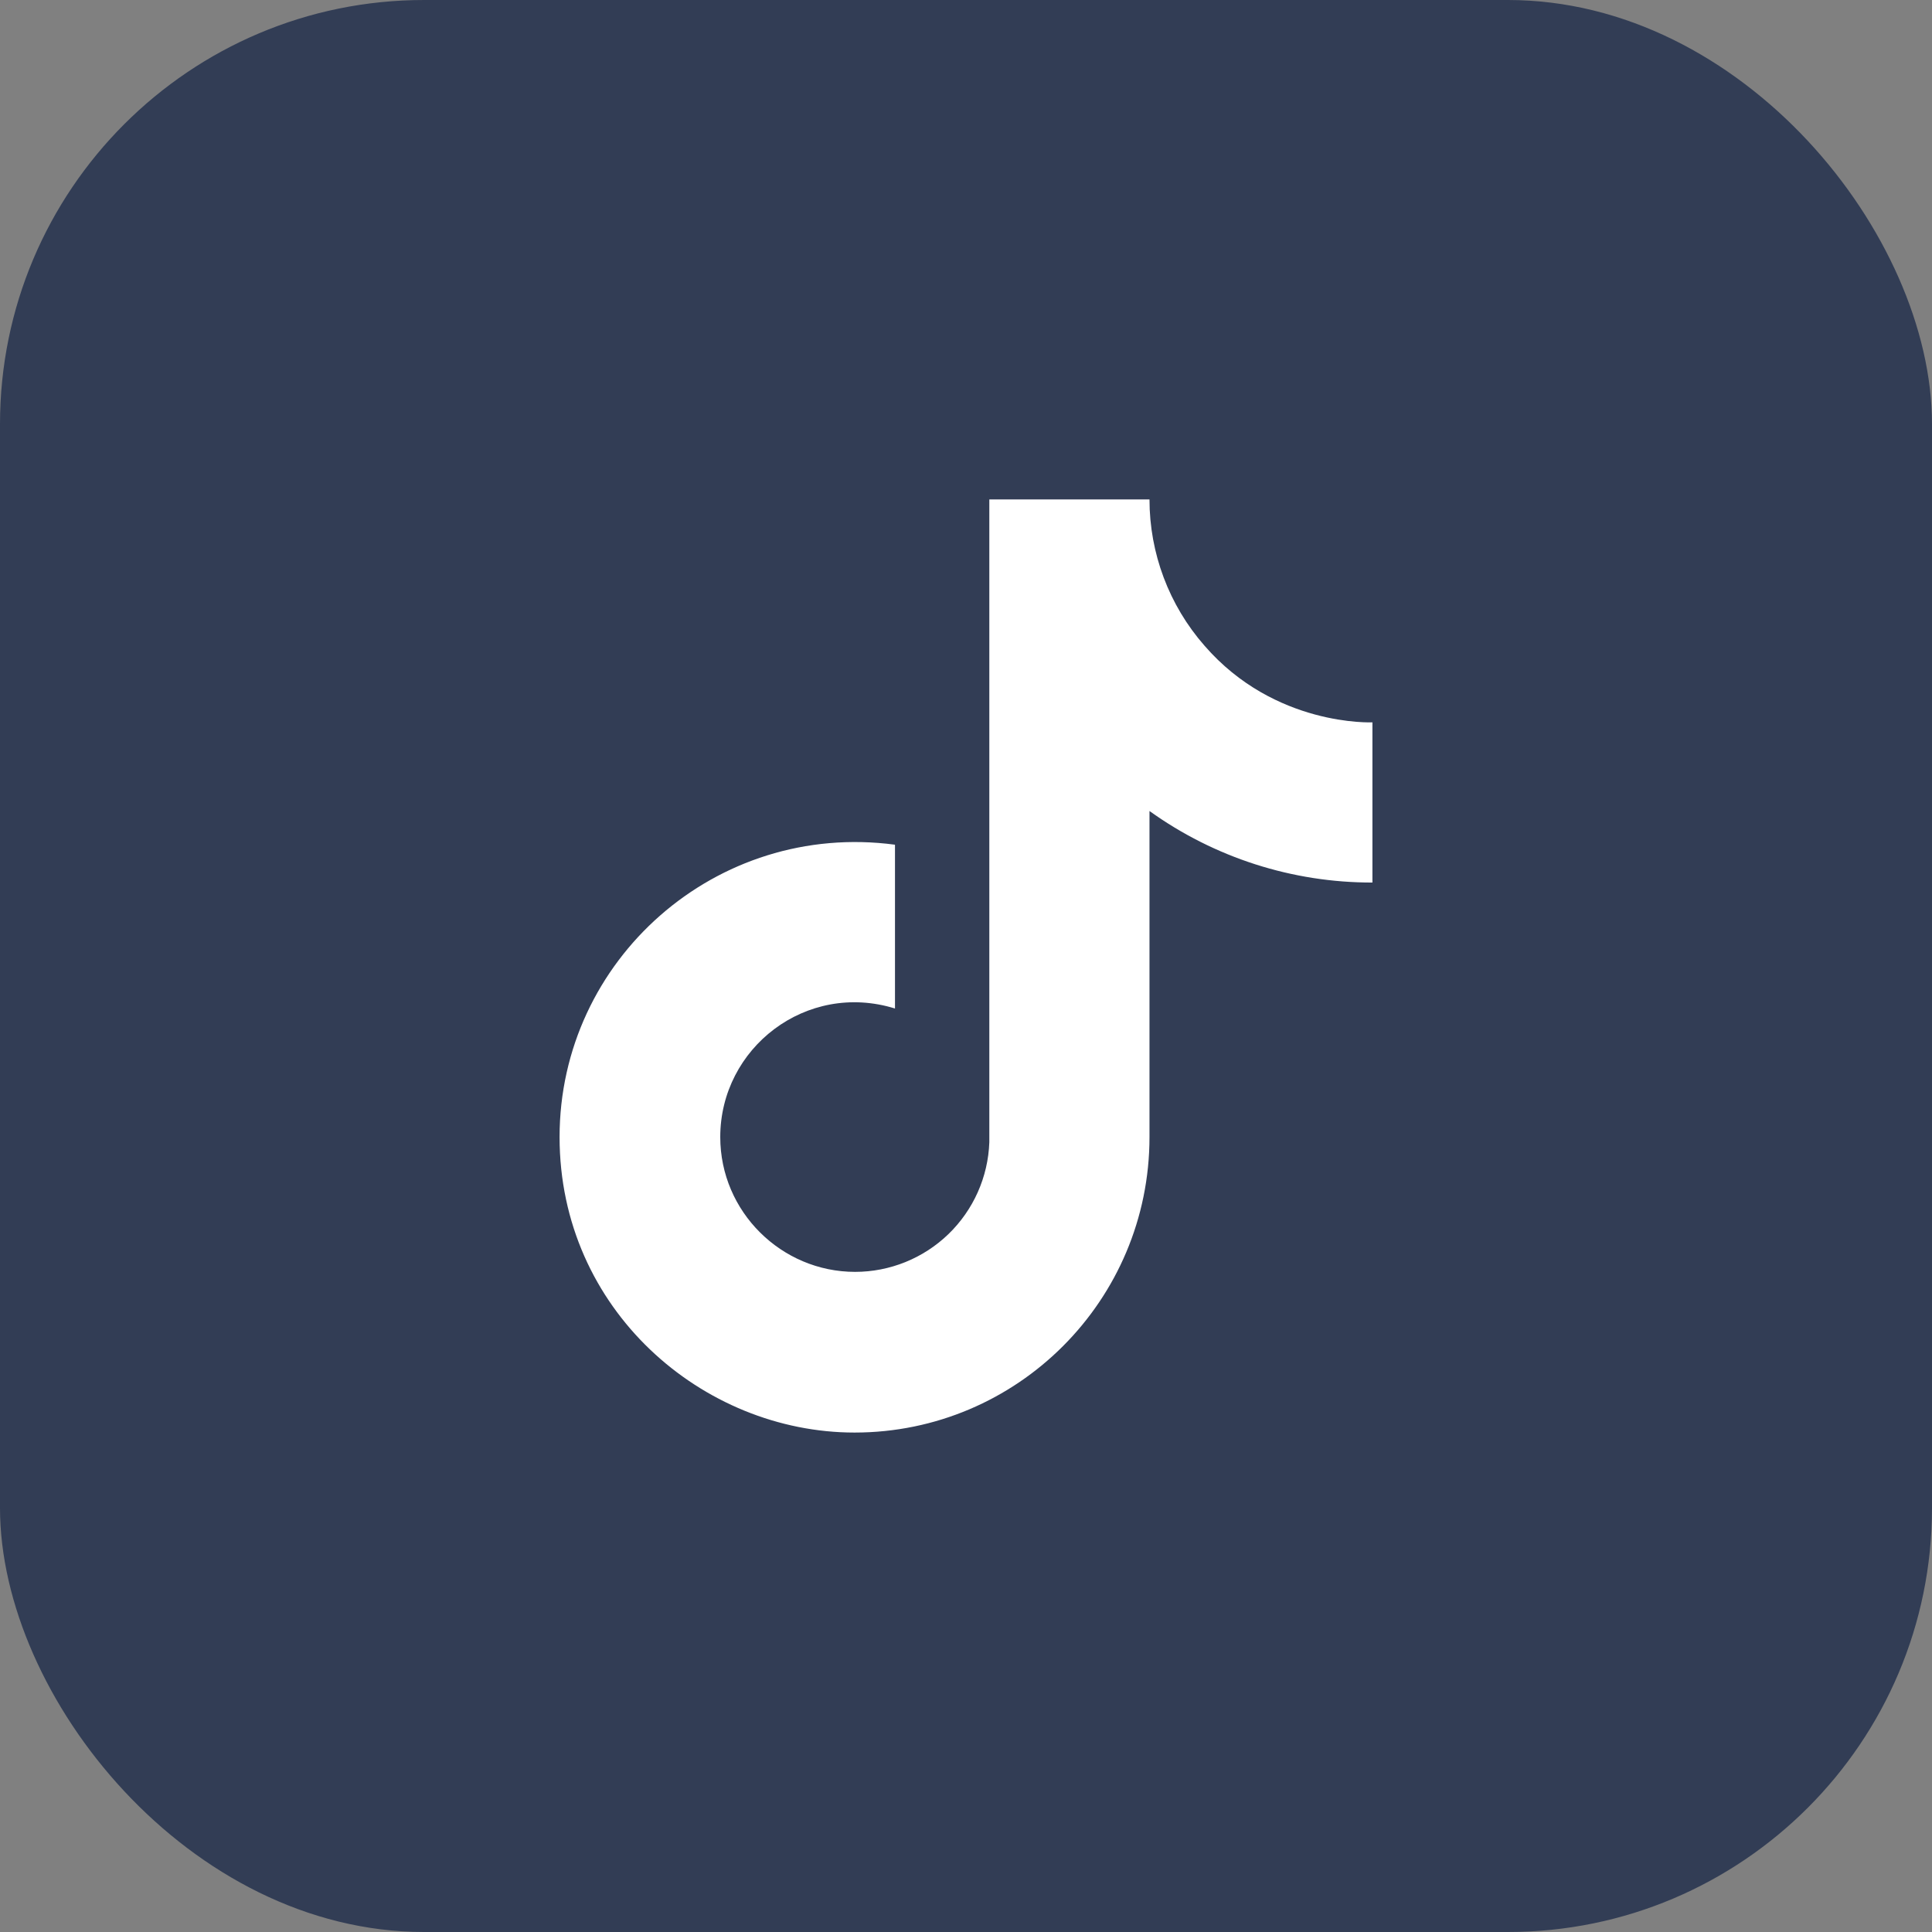 <svg width="41" height="41" viewBox="0 0 41 41" fill="none" xmlns="http://www.w3.org/2000/svg">
<rect x="0" y="0" width="41" height="41" fill="#808080" stroke="none"/>
<rect width="41" height="41" rx="9" fill="#323D55"/>
<path d="M25.56 13.701C25.56 13.701 26.121 14.251 25.56 13.701C24.808 12.843 24.394 11.74 24.394 10.599H20.995V24.24C20.969 24.979 20.657 25.678 20.126 26.191C19.594 26.704 18.884 26.991 18.146 26.991C16.584 26.991 15.285 25.715 15.285 24.13C15.285 22.238 17.111 20.819 18.993 21.402V17.926C15.197 17.42 11.875 20.368 11.875 24.13C11.875 27.794 14.911 30.401 18.135 30.401C21.589 30.401 24.394 27.596 24.394 24.13V17.211C25.773 18.201 27.428 18.732 29.125 18.729V15.329C29.125 15.329 27.056 15.428 25.56 13.701Z" fill="white"/>
</svg>
